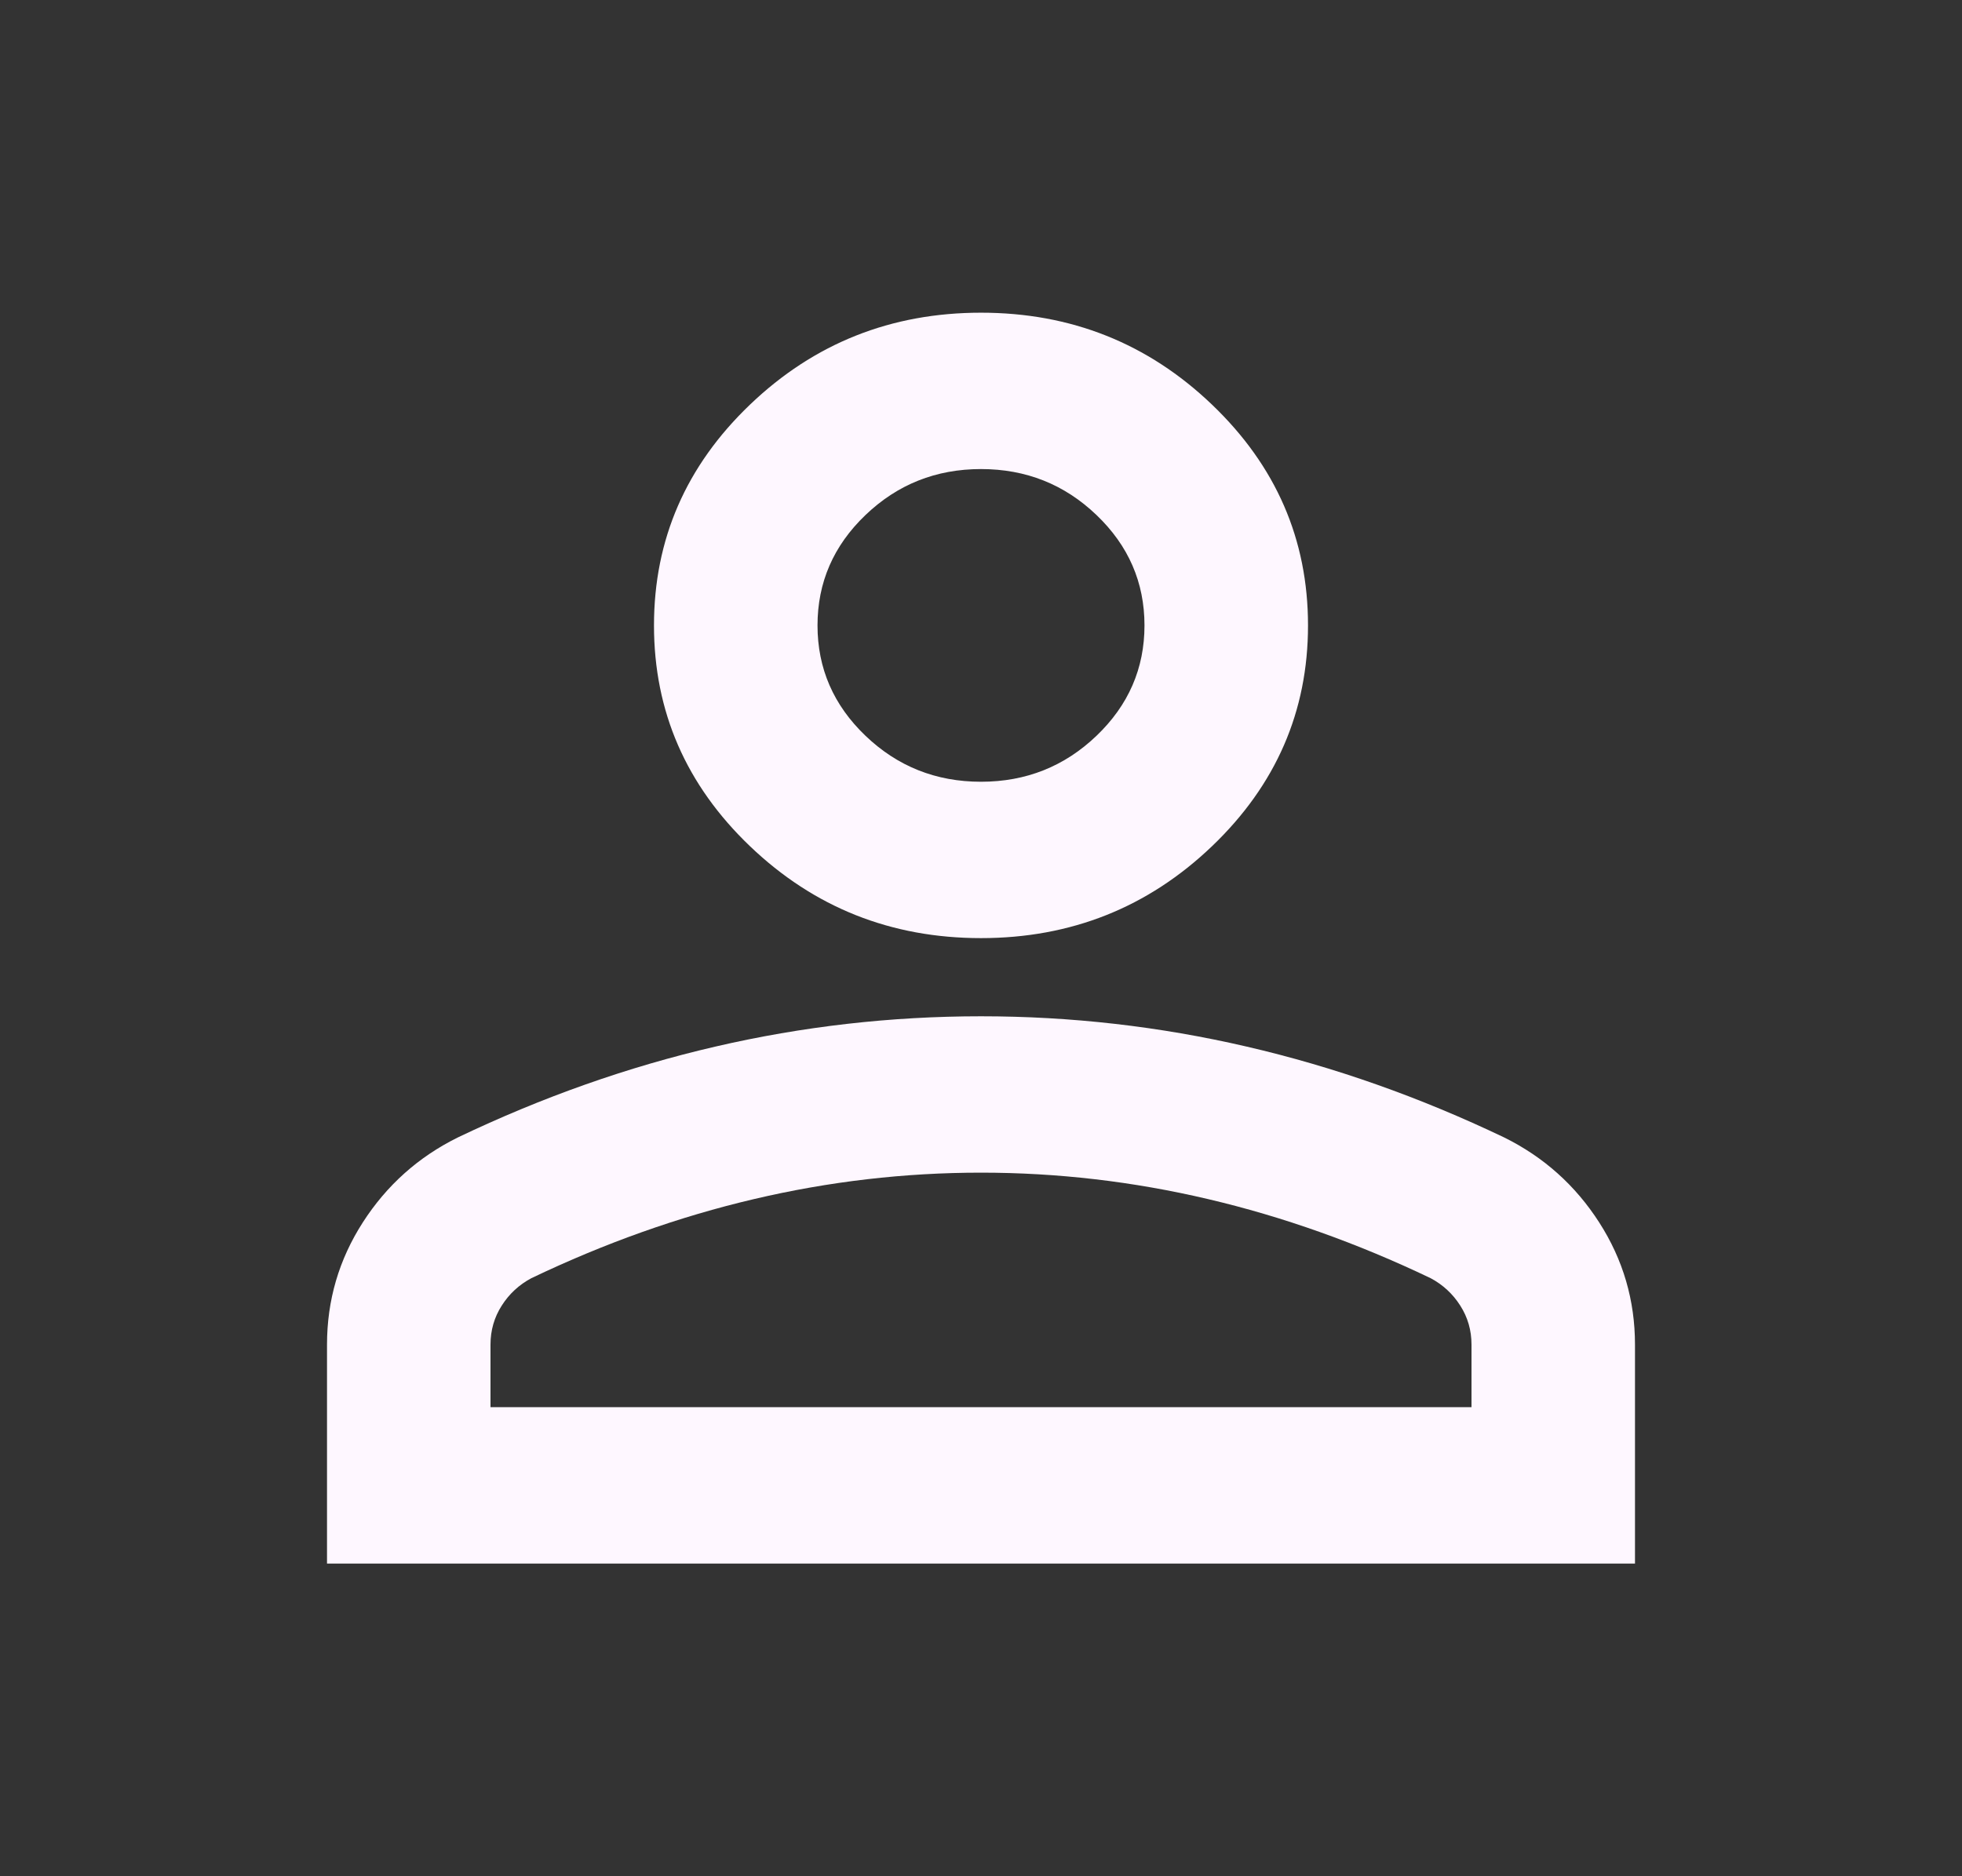 <svg width="46" height="44" viewBox="0 0 46 44" fill="none" xmlns="http://www.w3.org/2000/svg">
<rect x="0" y="0" width="46" height="44" fill="#333333" stroke="none"/>
<path d="M23 22C20.892 22 19.087 21.282 17.585 19.846C16.084 18.41 15.333 16.683 15.333 14.667C15.333 12.65 16.084 10.924 17.585 9.488C19.087 8.051 20.892 7.333 23 7.333C25.108 7.333 26.913 8.051 28.415 9.488C29.916 10.924 30.667 12.65 30.667 14.667C30.667 16.683 29.916 18.41 28.415 19.846C26.913 21.282 25.108 22 23 22ZM7.667 36.667V31.533C7.667 30.494 7.946 29.54 8.505 28.669C9.064 27.798 9.807 27.133 10.733 26.675C12.714 25.728 14.726 25.017 16.771 24.544C18.815 24.07 20.892 23.833 23 23.833C25.108 23.833 27.185 24.07 29.229 24.544C31.274 25.017 33.286 25.728 35.267 26.675C36.193 27.133 36.936 27.798 37.495 28.669C38.054 29.54 38.333 30.494 38.333 31.533V36.667H7.667ZM11.5 33H34.5V31.533C34.5 31.197 34.412 30.892 34.236 30.617C34.061 30.342 33.829 30.128 33.542 29.975C31.817 29.15 30.076 28.531 28.319 28.119C26.562 27.706 24.789 27.5 23 27.5C21.211 27.5 19.438 27.706 17.681 28.119C15.924 28.531 14.183 29.15 12.458 29.975C12.171 30.128 11.939 30.342 11.764 30.617C11.588 30.892 11.5 31.197 11.5 31.533V33ZM23 18.333C24.054 18.333 24.957 17.974 25.707 17.256C26.458 16.538 26.833 15.675 26.833 14.667C26.833 13.658 26.458 12.795 25.707 12.077C24.957 11.359 24.054 11 23 11C21.946 11 21.043 11.359 20.293 12.077C19.542 12.795 19.167 13.658 19.167 14.667C19.167 15.675 19.542 16.538 20.293 17.256C21.043 17.974 21.946 18.333 23 18.333Z" fill="#FEF7FF"/>
</svg>
